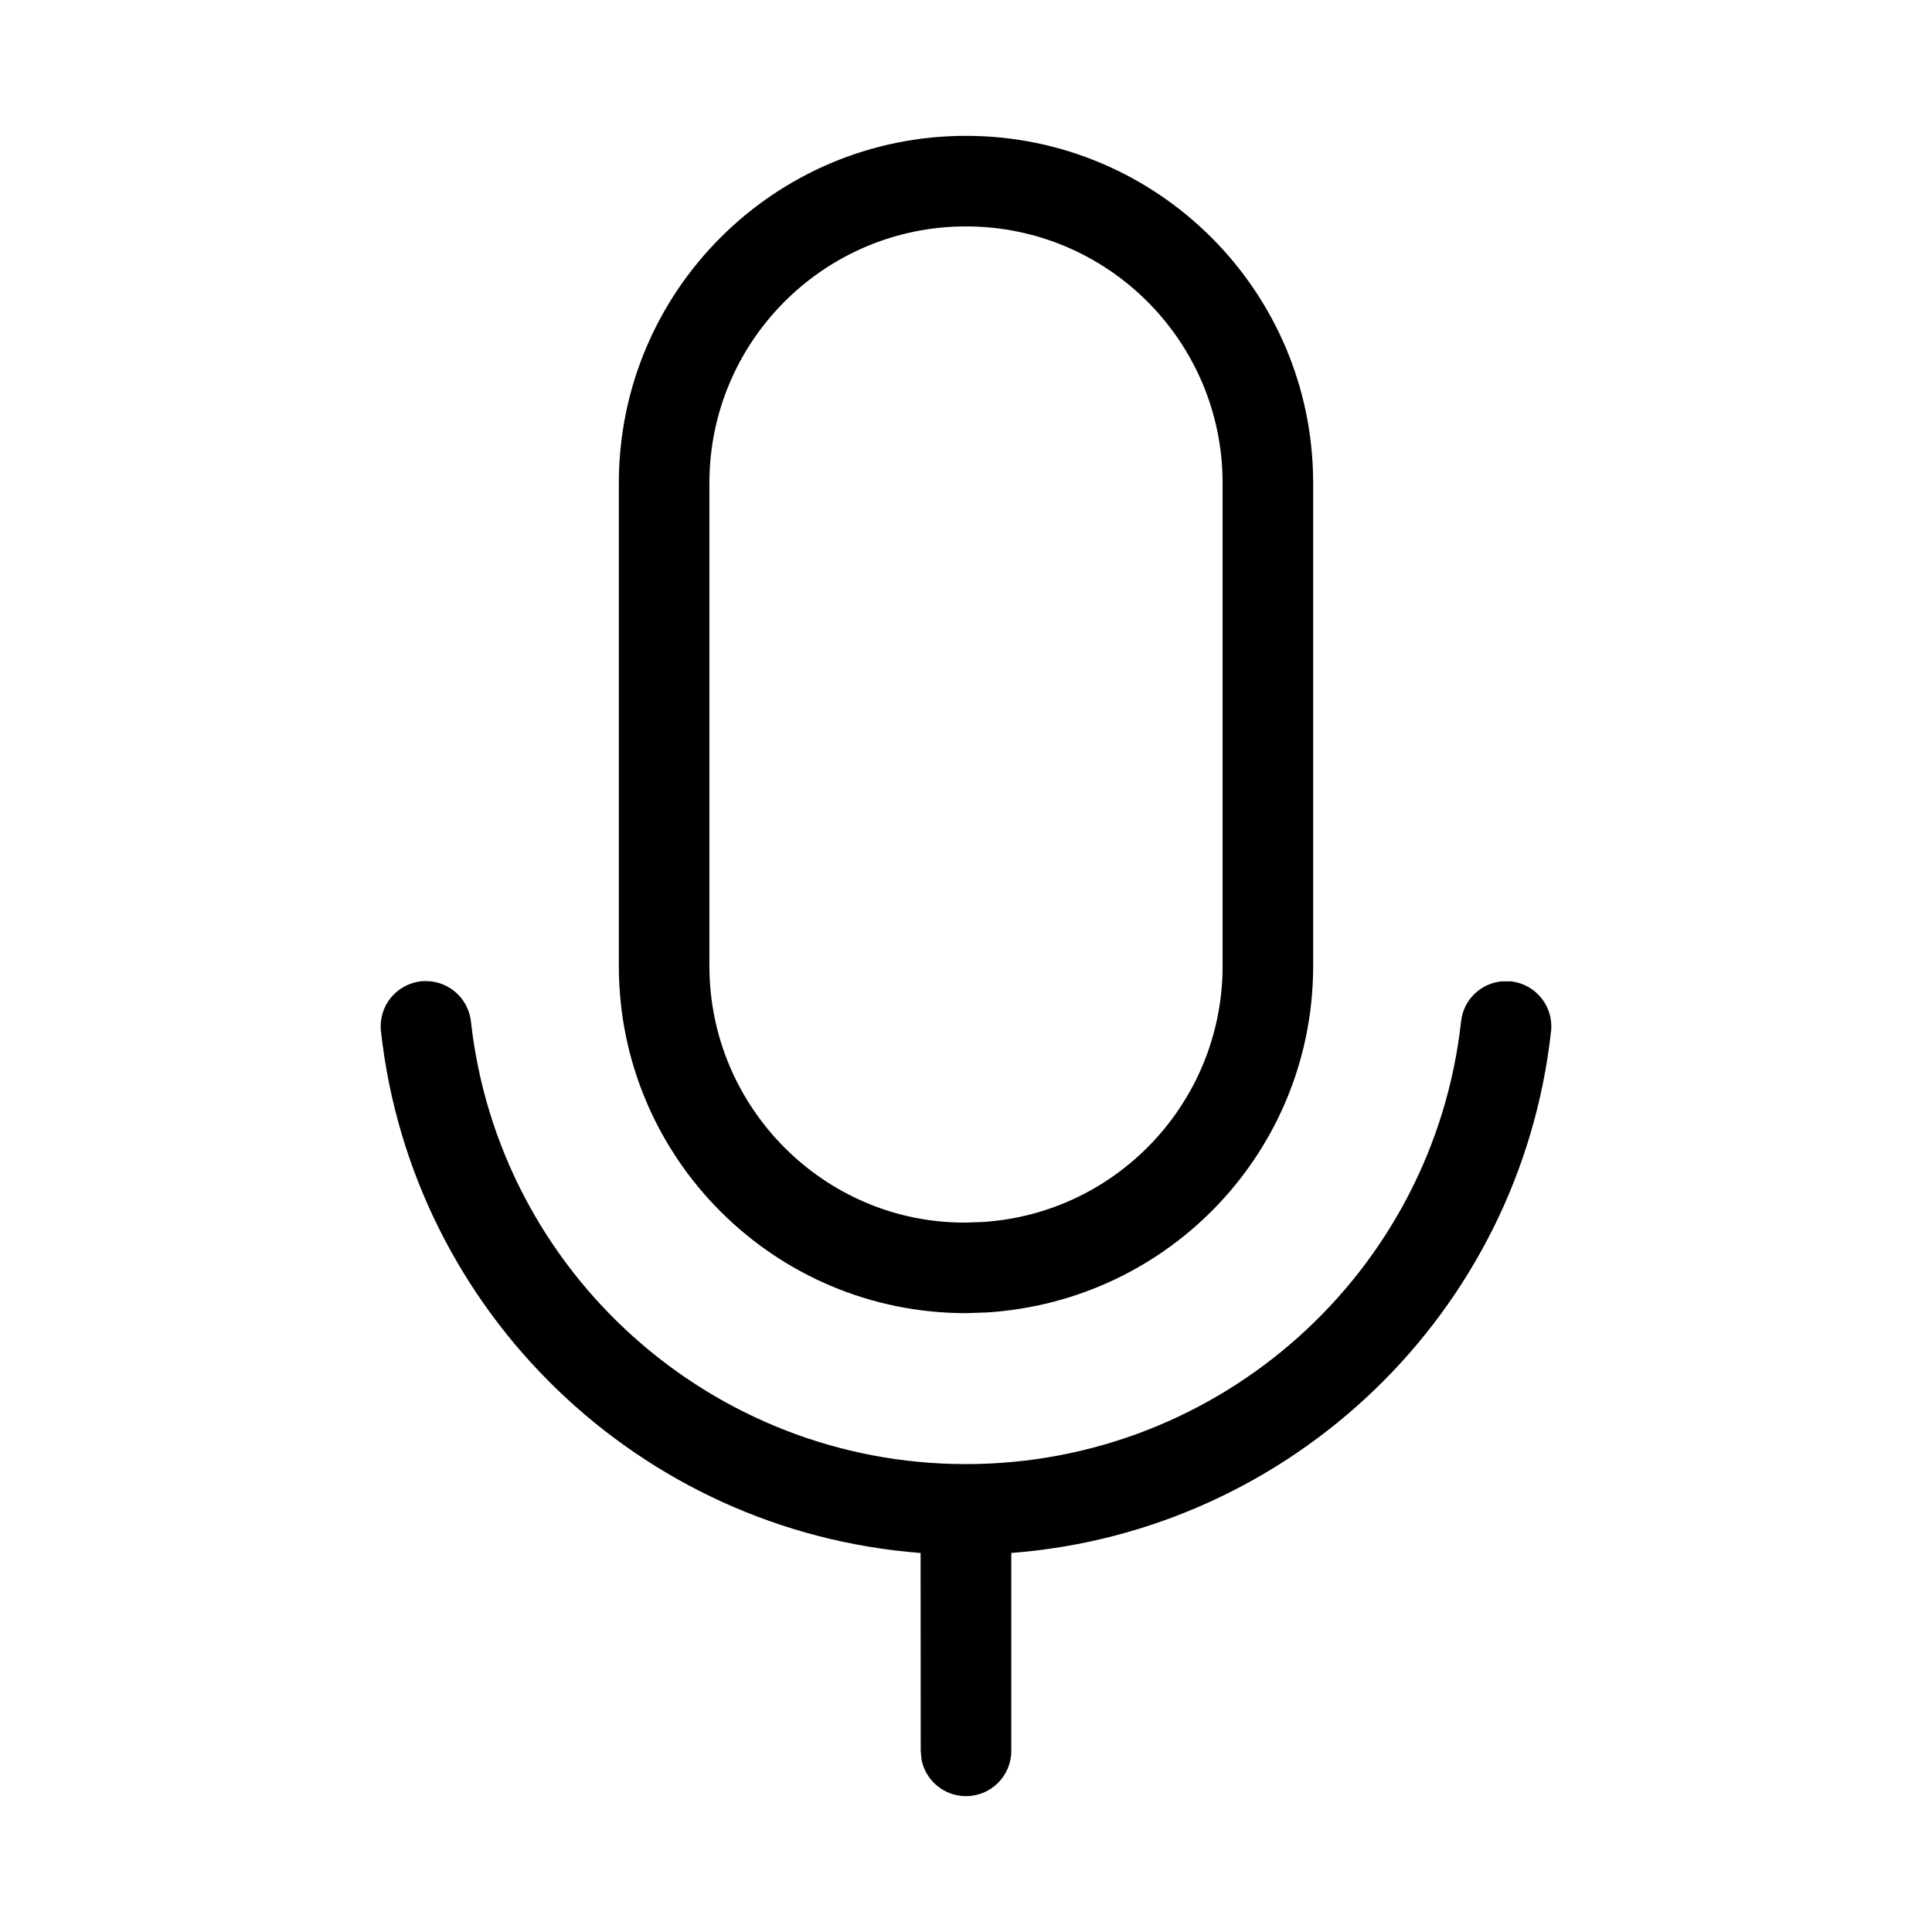 <svg xmlns="http://www.w3.org/2000/svg" width="16" height="16" viewBox="0 0 16 16">
  <g fill="none" fill-rule="evenodd">
    <polygon points="0 16 15.999 16 15.999 0 0 0"/>
    <path fill="#000" fill-rule="nonzero" d="M12.437,8.127 L12.513,8.127 C12.719,8.15 12.868,8.335 12.845,8.541 C12.588,10.873 10.697,12.683 8.375,12.861 L8.375,14.5 C8.375,14.707 8.207,14.875 8,14.875 C7.818,14.875 7.667,14.746 7.632,14.575 L7.625,14.5 L7.624,12.861 C5.303,12.684 3.413,10.873 3.155,8.541 C3.132,8.336 3.28,8.15 3.486,8.127 C3.692,8.105 3.877,8.253 3.9,8.459 C4.13,10.536 5.893,12.125 7.999,12.125 C10.108,12.125 11.871,10.537 12.1,8.459 C12.119,8.279 12.264,8.143 12.437,8.127 Z M8,1.125 C9.587,1.125 10.875,2.412 10.875,4 L10.875,4 L10.875,8 C10.875,9.518 9.696,10.771 8.176,10.869 L8.176,10.869 L8,10.875 C6.412,10.875 5.125,9.588 5.125,8 L5.125,8 L5.125,4 C5.125,2.413 6.412,1.125 8,1.125 Z M8,1.875 C6.827,1.875 5.875,2.827 5.875,4 L5.875,4 L5.875,8 C5.875,9.173 6.826,10.125 7.987,10.125 L7.987,10.125 L8.14,10.12 C9.253,10.048 10.125,9.122 10.125,8 L10.125,8 L10.125,4 C10.125,2.827 9.173,1.875 8,1.875 Z"/>
  </g>
</svg>
